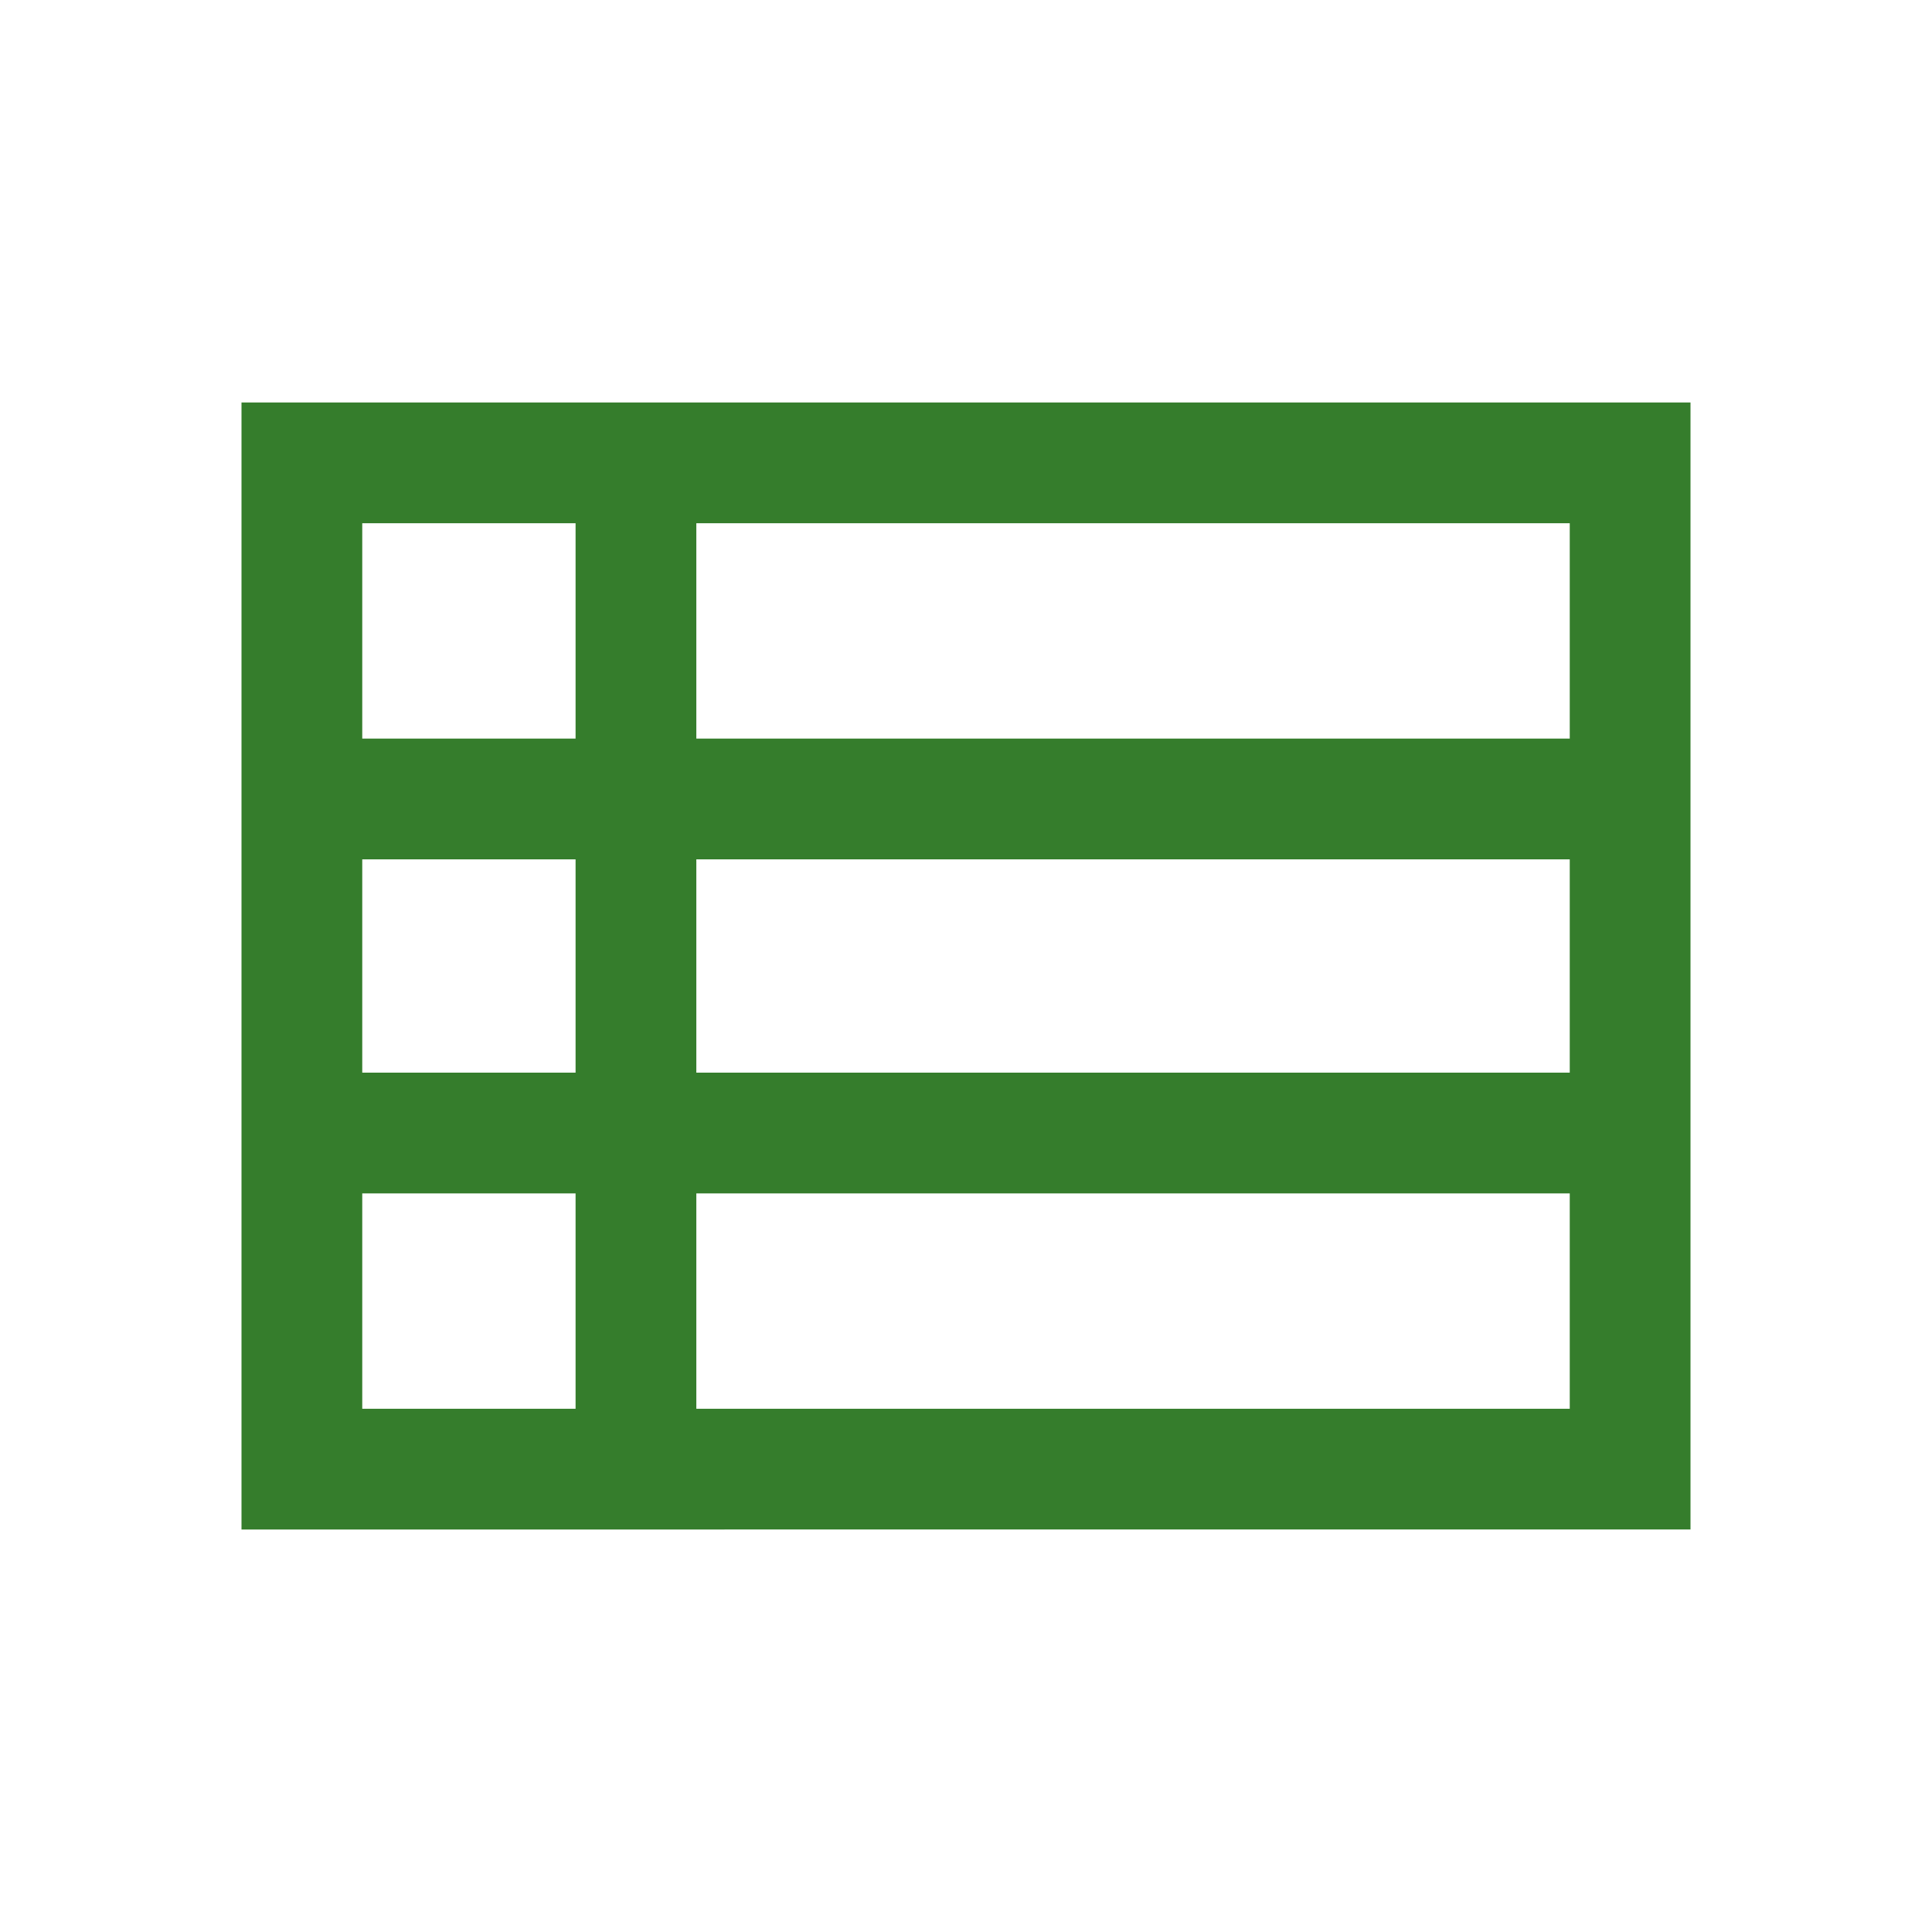 <svg xmlns="http://www.w3.org/2000/svg" height="48" width="48"><path  fill="#357d2c" d="M6 38V10h36v28Zm3-19.65h5.3V13H9Zm8.3 0H39V13H17.3Zm0 8.3H39v-5.3H17.3Zm0 8.35H39v-5.35H17.3ZM9 35h5.3v-5.35H9Zm0-8.35h5.3v-5.3H9Z"/></svg>